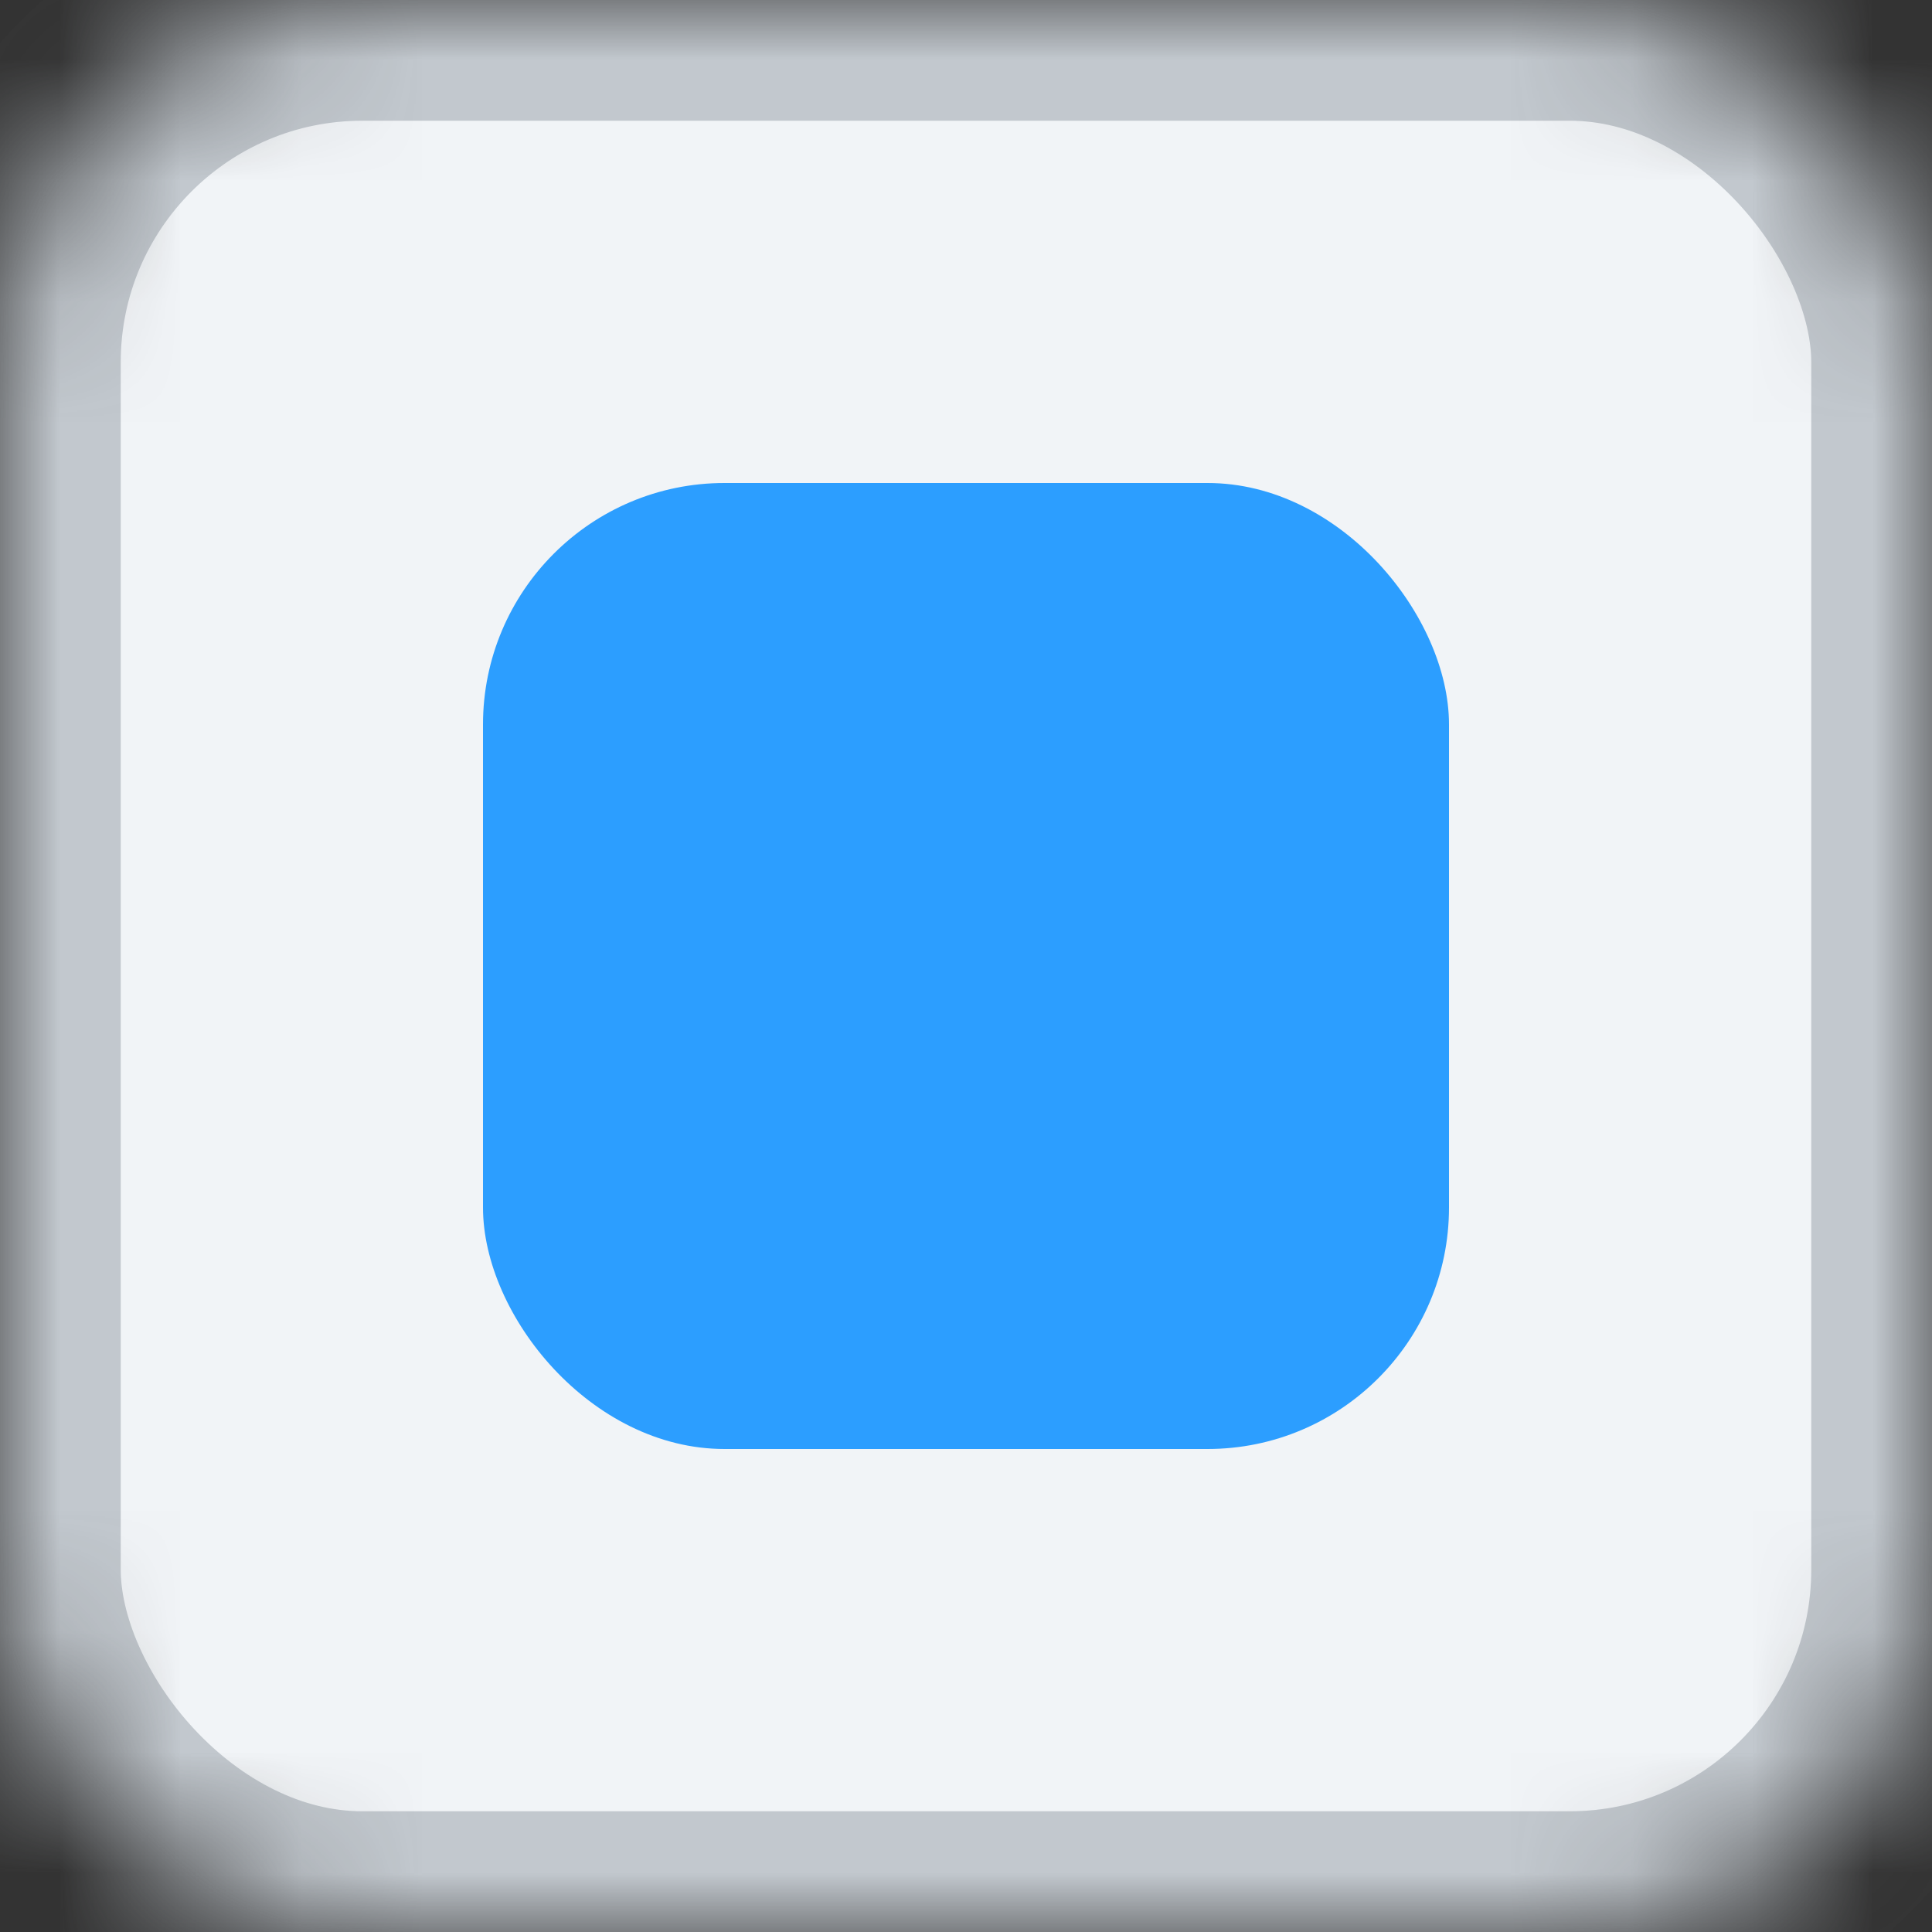 <?xml version="1.0" encoding="UTF-8"?>
<svg width="16px" height="16px" viewBox="0 0 16 16" version="1.1" xmlns="http://www.w3.org/2000/svg" xmlns:xlink="http://www.w3.org/1999/xlink">
    <rect x="0" y="0" width="16" height="16" fill="#333333" stroke="none"/>
    <!-- Generator: Sketch 41 (35326) - http://www.bohemiancoding.com/sketch -->
    <title>Group</title>
    <desc>Created with Sketch.</desc>
    <defs>
        <rect id="path-1" x="0" y="0" width="16" height="16" rx="3"></rect>
        <mask id="mask-2" maskContentUnits="userSpaceOnUse" maskUnits="objectBoundingBox" x="0" y="0" width="16" height="16" fill="white">
            <use xlink:href="#path-1"></use>
        </mask>
    </defs>
    <g id="Page-1" stroke="none" stroke-width="1" fill="none" fill-rule="evenodd">
        <g id="ColorMap" transform="translate(-78, -259)">
            <g id="Group" transform="translate(78, 259)">
                <use id="Rectangle-2" stroke="#C2C8CE" mask="url(#mask-2)" stroke-width="2" fill="#F1F4F7" xlink:href="#path-1"></use>
                <rect id="Rectangle-2-Copy" fill="#2C9EFF" x="4" y="4" width="8" height="8" rx="2"></rect>
            </g>
        </g>
    </g>
</svg>